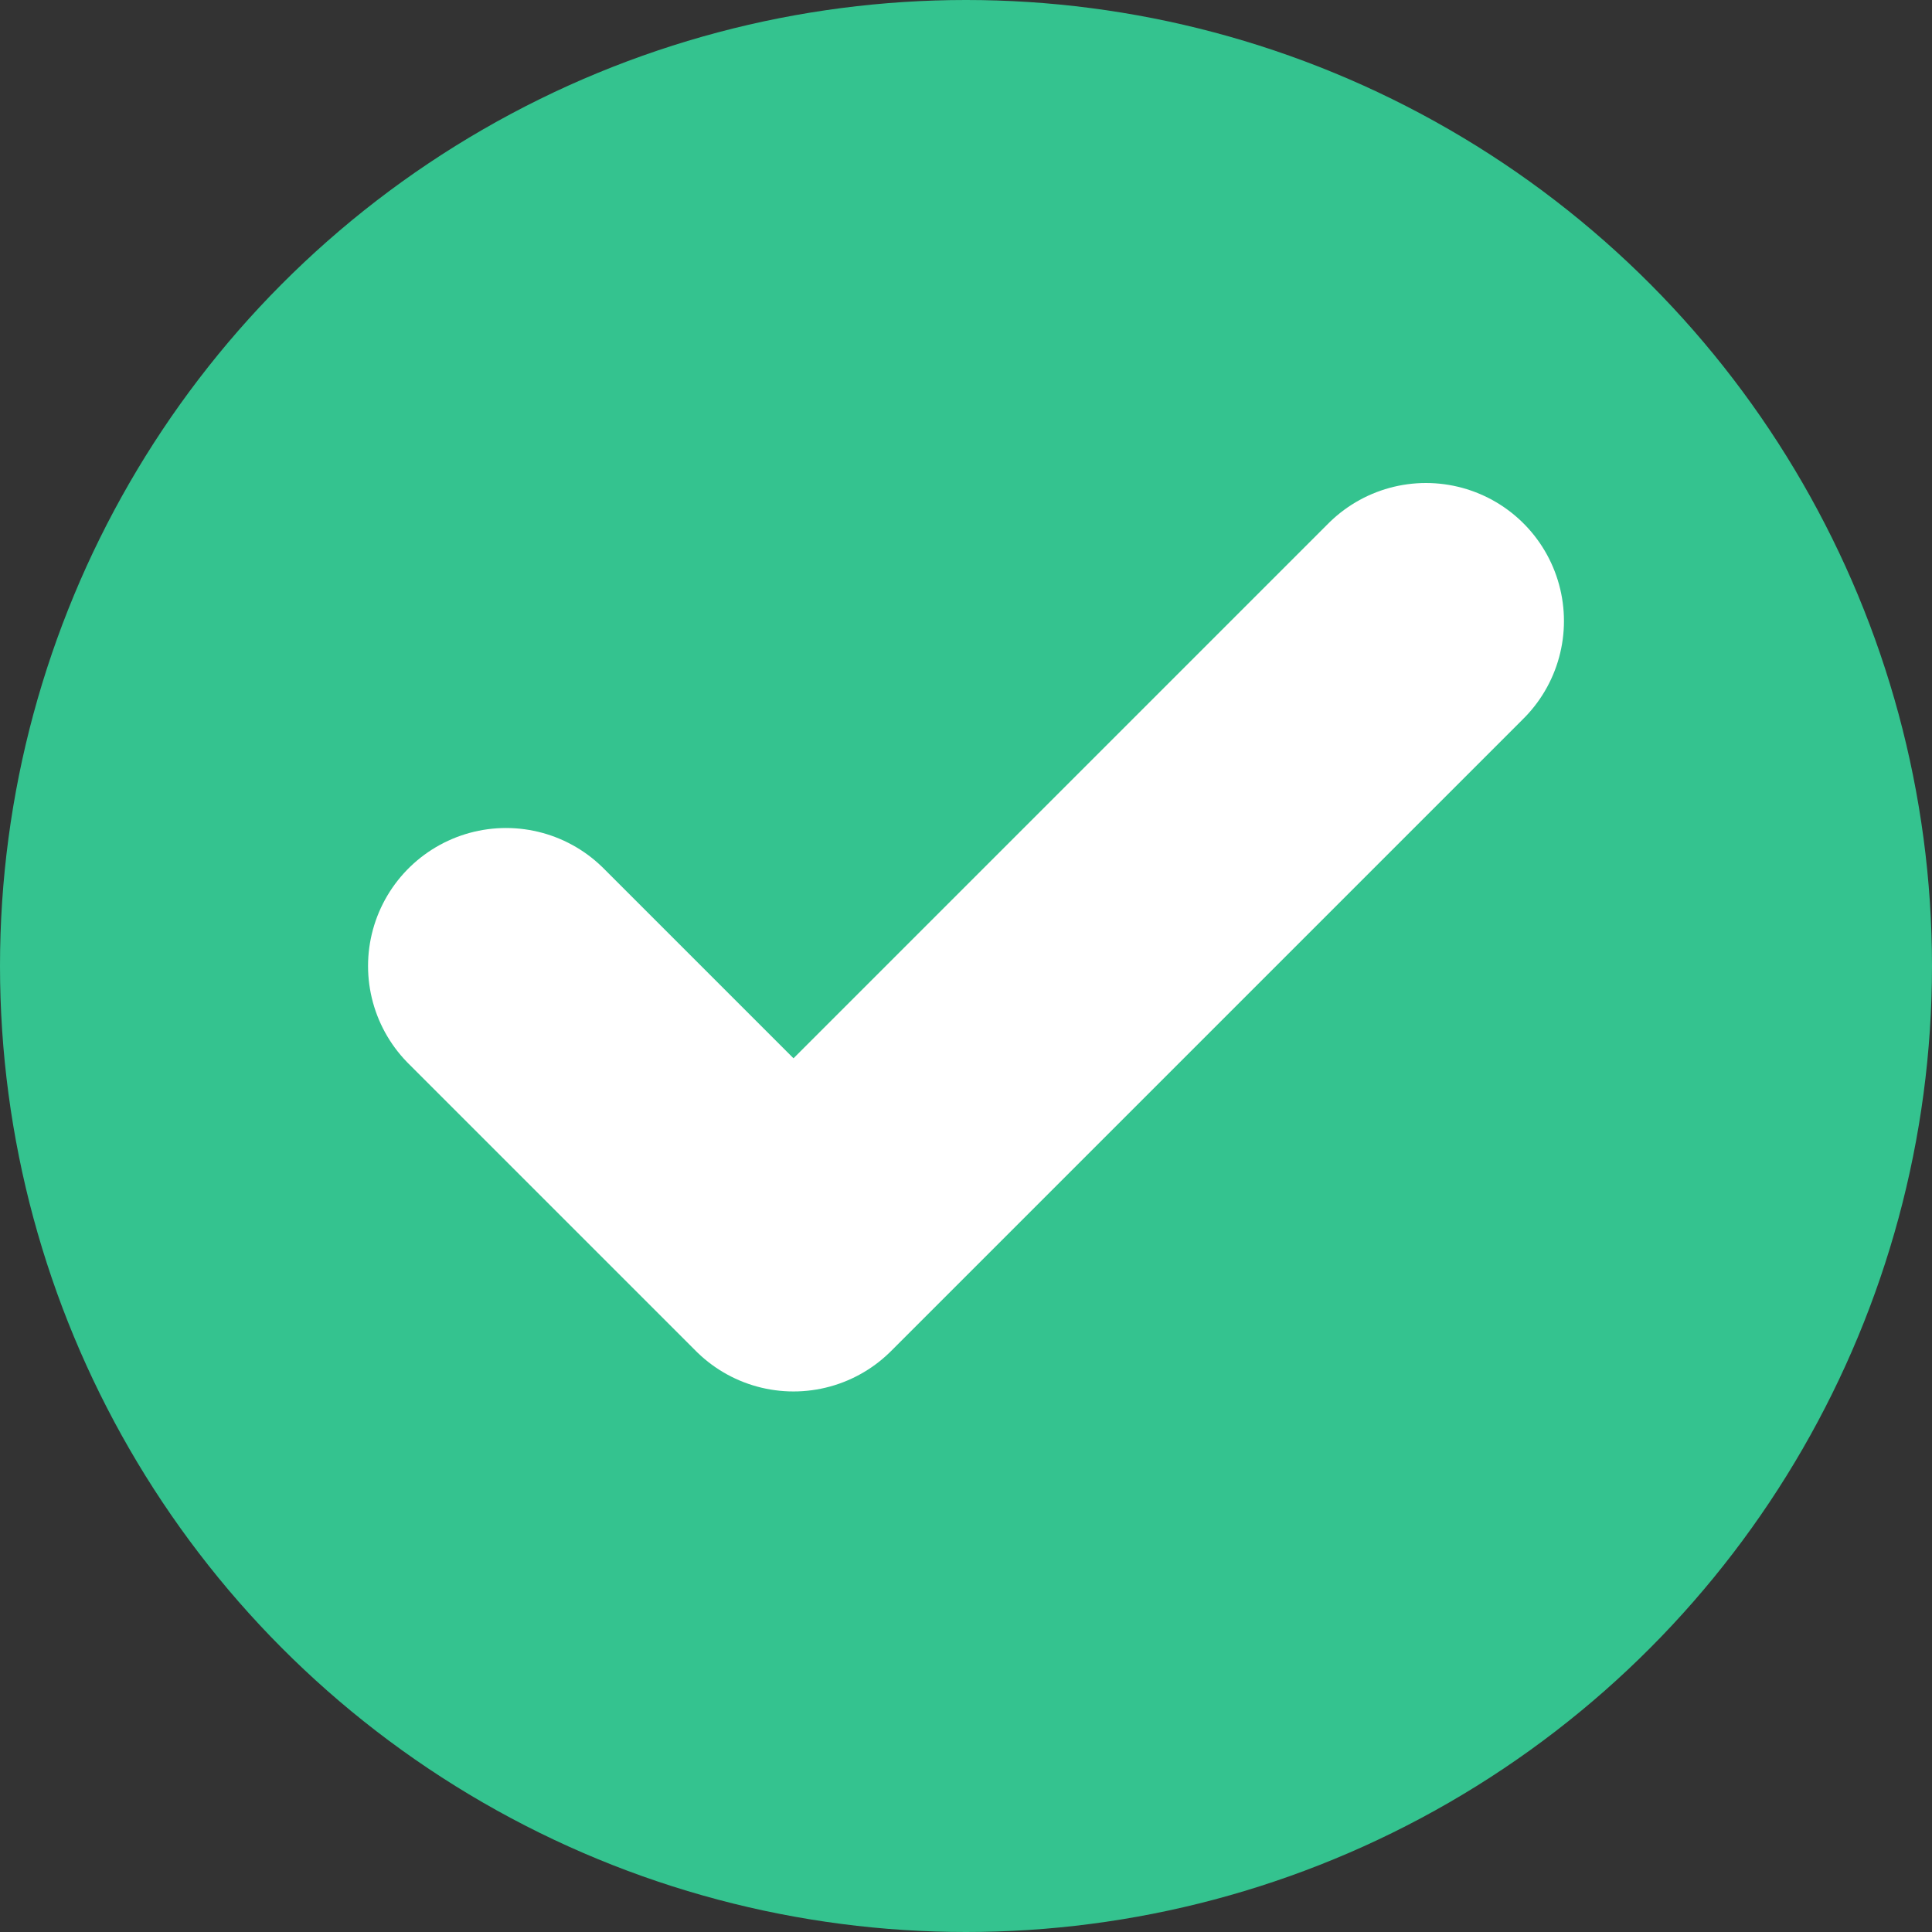 <svg width="14" height="14" viewBox="0 0 14 14" fill="none" xmlns="http://www.w3.org/2000/svg">
<rect x="0" y="0" width="14" height="14" fill="#333333" stroke="none"/>
<circle cx="7" cy="7" r="7" fill="#34C38F"/>
<path d="M10.333 4.5L5.75 9.083L3.667 7" stroke="white" stroke-width="2" stroke-linecap="round" stroke-linejoin="round"/>
</svg>
